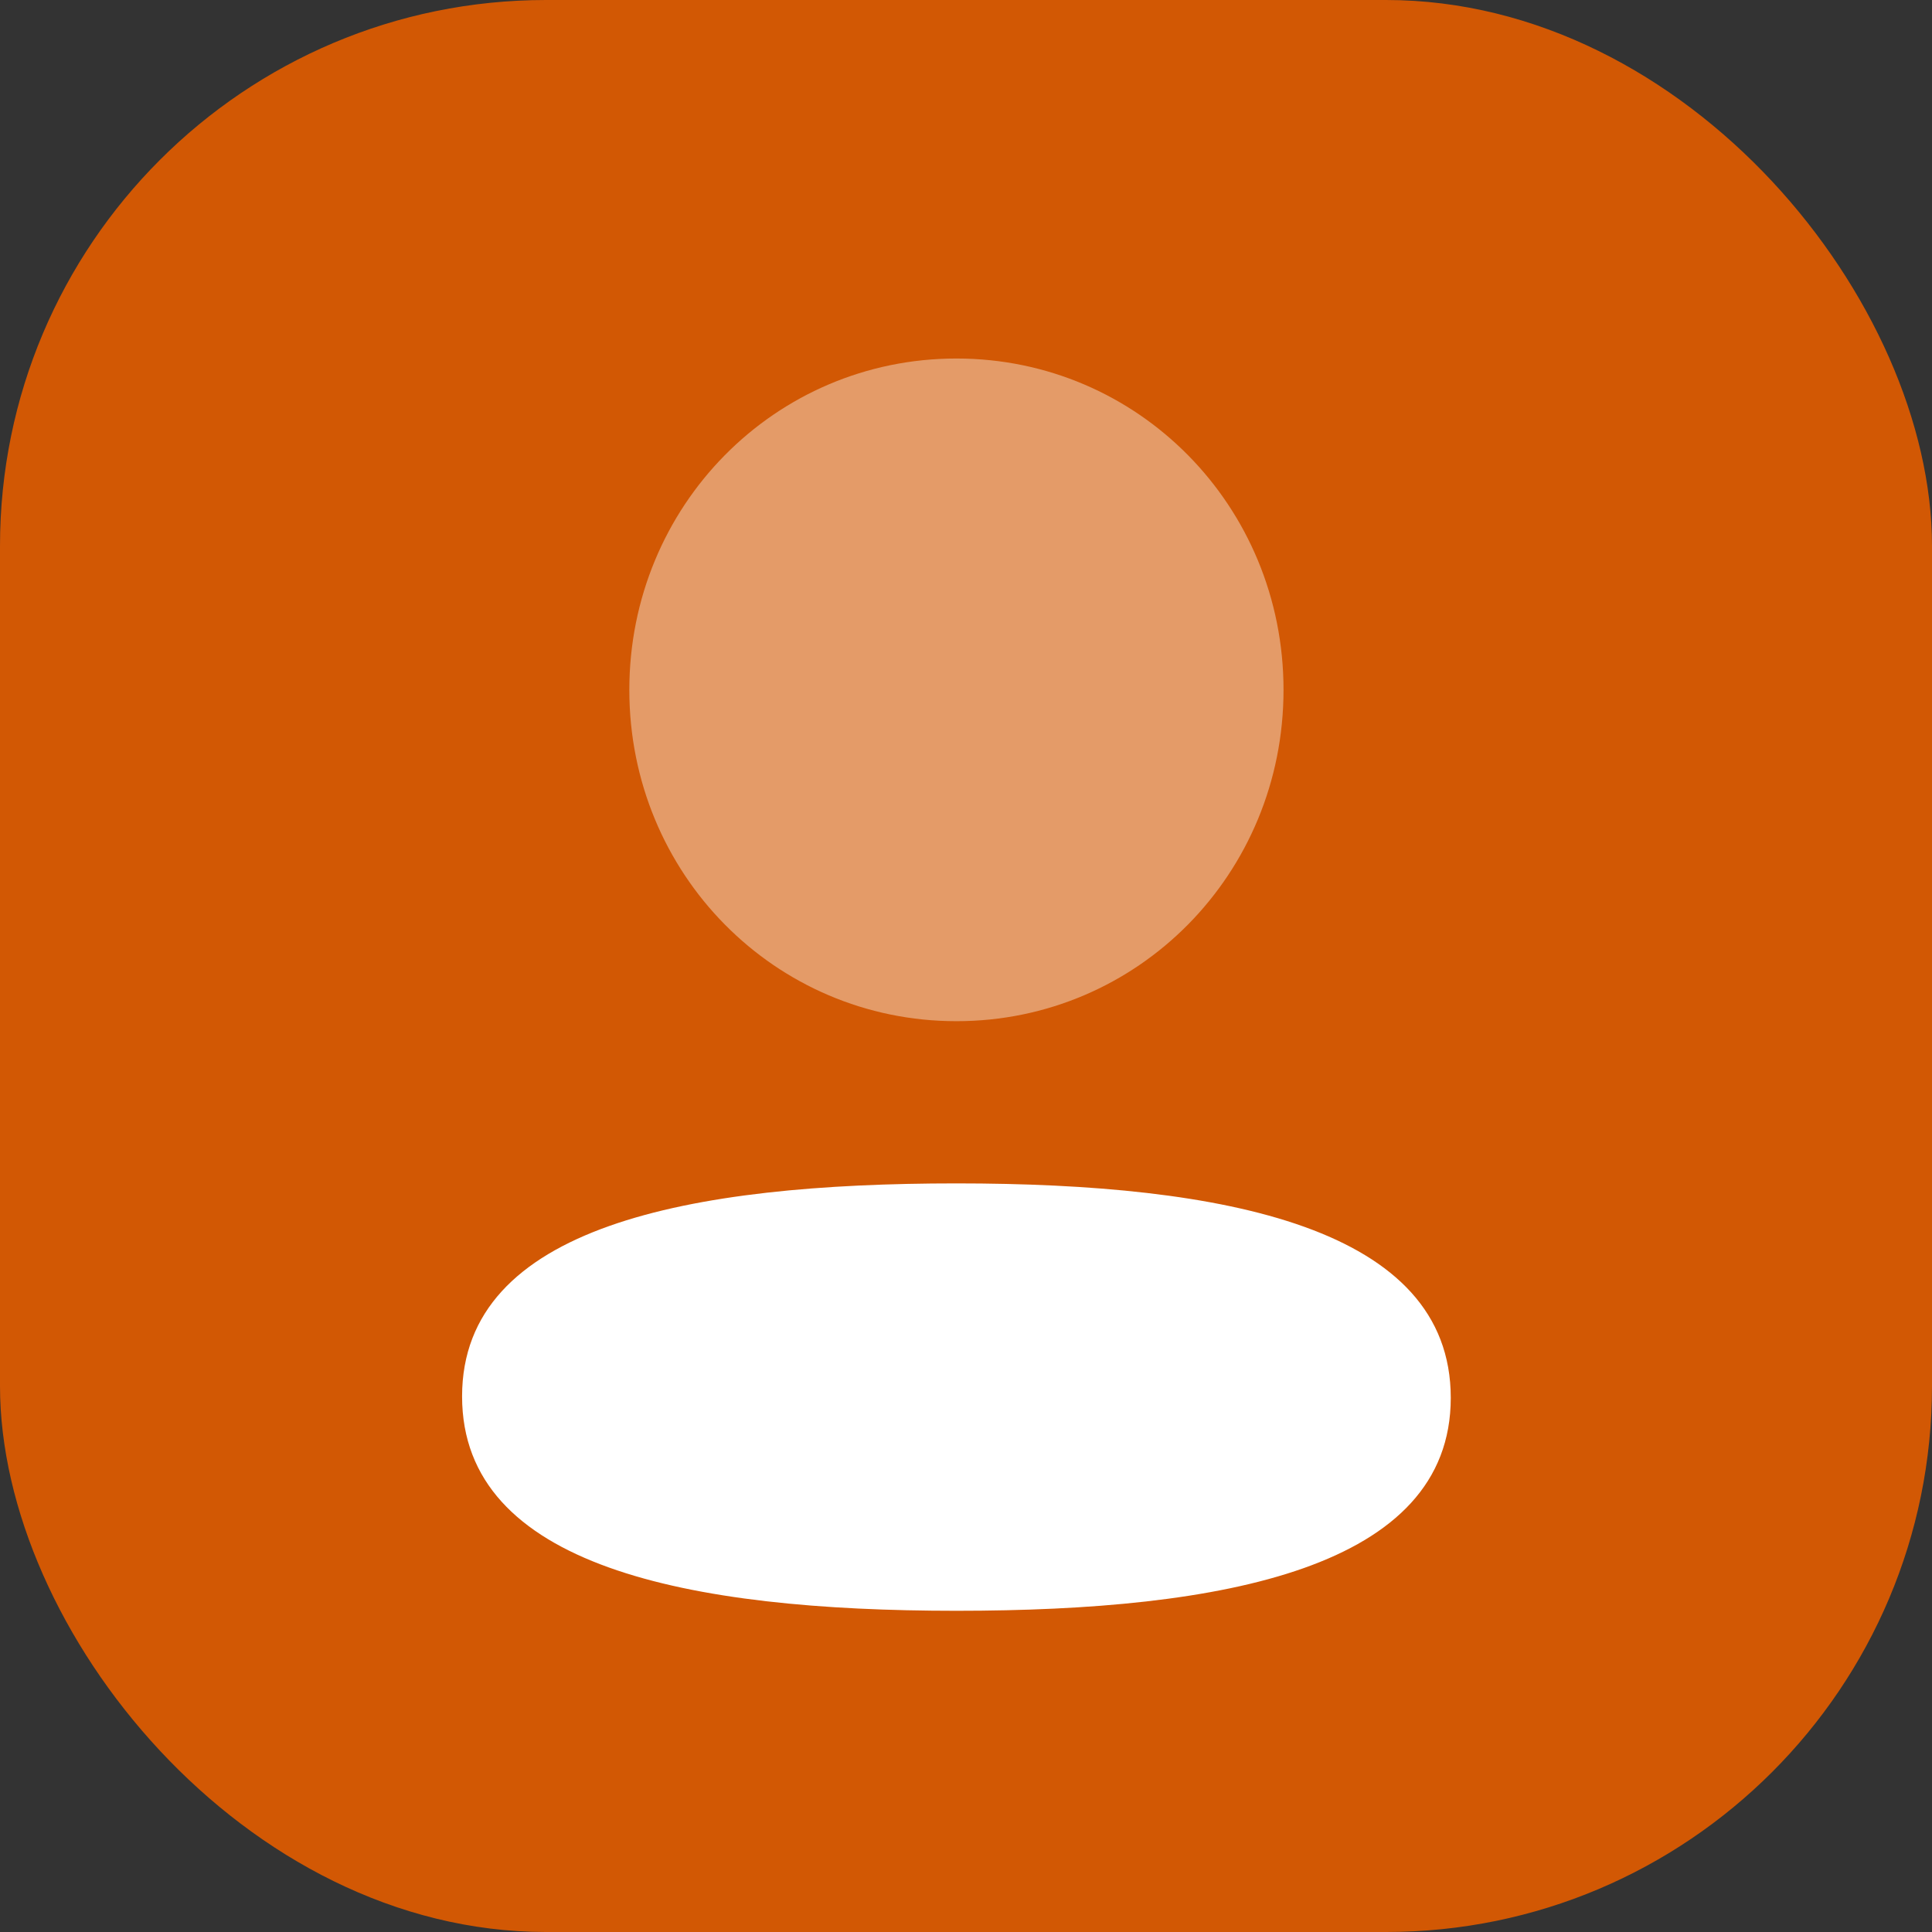 <svg width="46" height="46" viewBox="0 0 46 46" fill="none" xmlns="http://www.w3.org/2000/svg">
<rect x="0" y="0" width="46" height="46" fill="#333333" stroke="none"/>
<rect width="46" height="46" rx="13" fill="#D25804"/>
<g clip-path="url(#clip0_142_134)">
<path d="M22.772 28.176C16.423 28.176 11.002 29.191 11.002 33.247C11.002 37.301 16.39 38.352 22.772 38.352C29.119 38.352 34.542 37.337 34.542 33.282C34.542 29.226 29.154 28.176 22.772 28.176Z" fill="white"/>
<path opacity="0.4" d="M22.772 24.314C27.095 24.314 30.56 20.804 30.56 16.426C30.56 12.047 27.095 8.536 22.772 8.536C18.449 8.536 14.984 12.047 14.984 16.426C14.984 20.804 18.449 24.314 22.772 24.314Z" fill="white"/>
</g>
<defs>
<clipPath id="clip0_142_134">
<rect width="24" height="31" fill="white" transform="translate(11 8)"/>
</clipPath>
</defs>
</svg>
